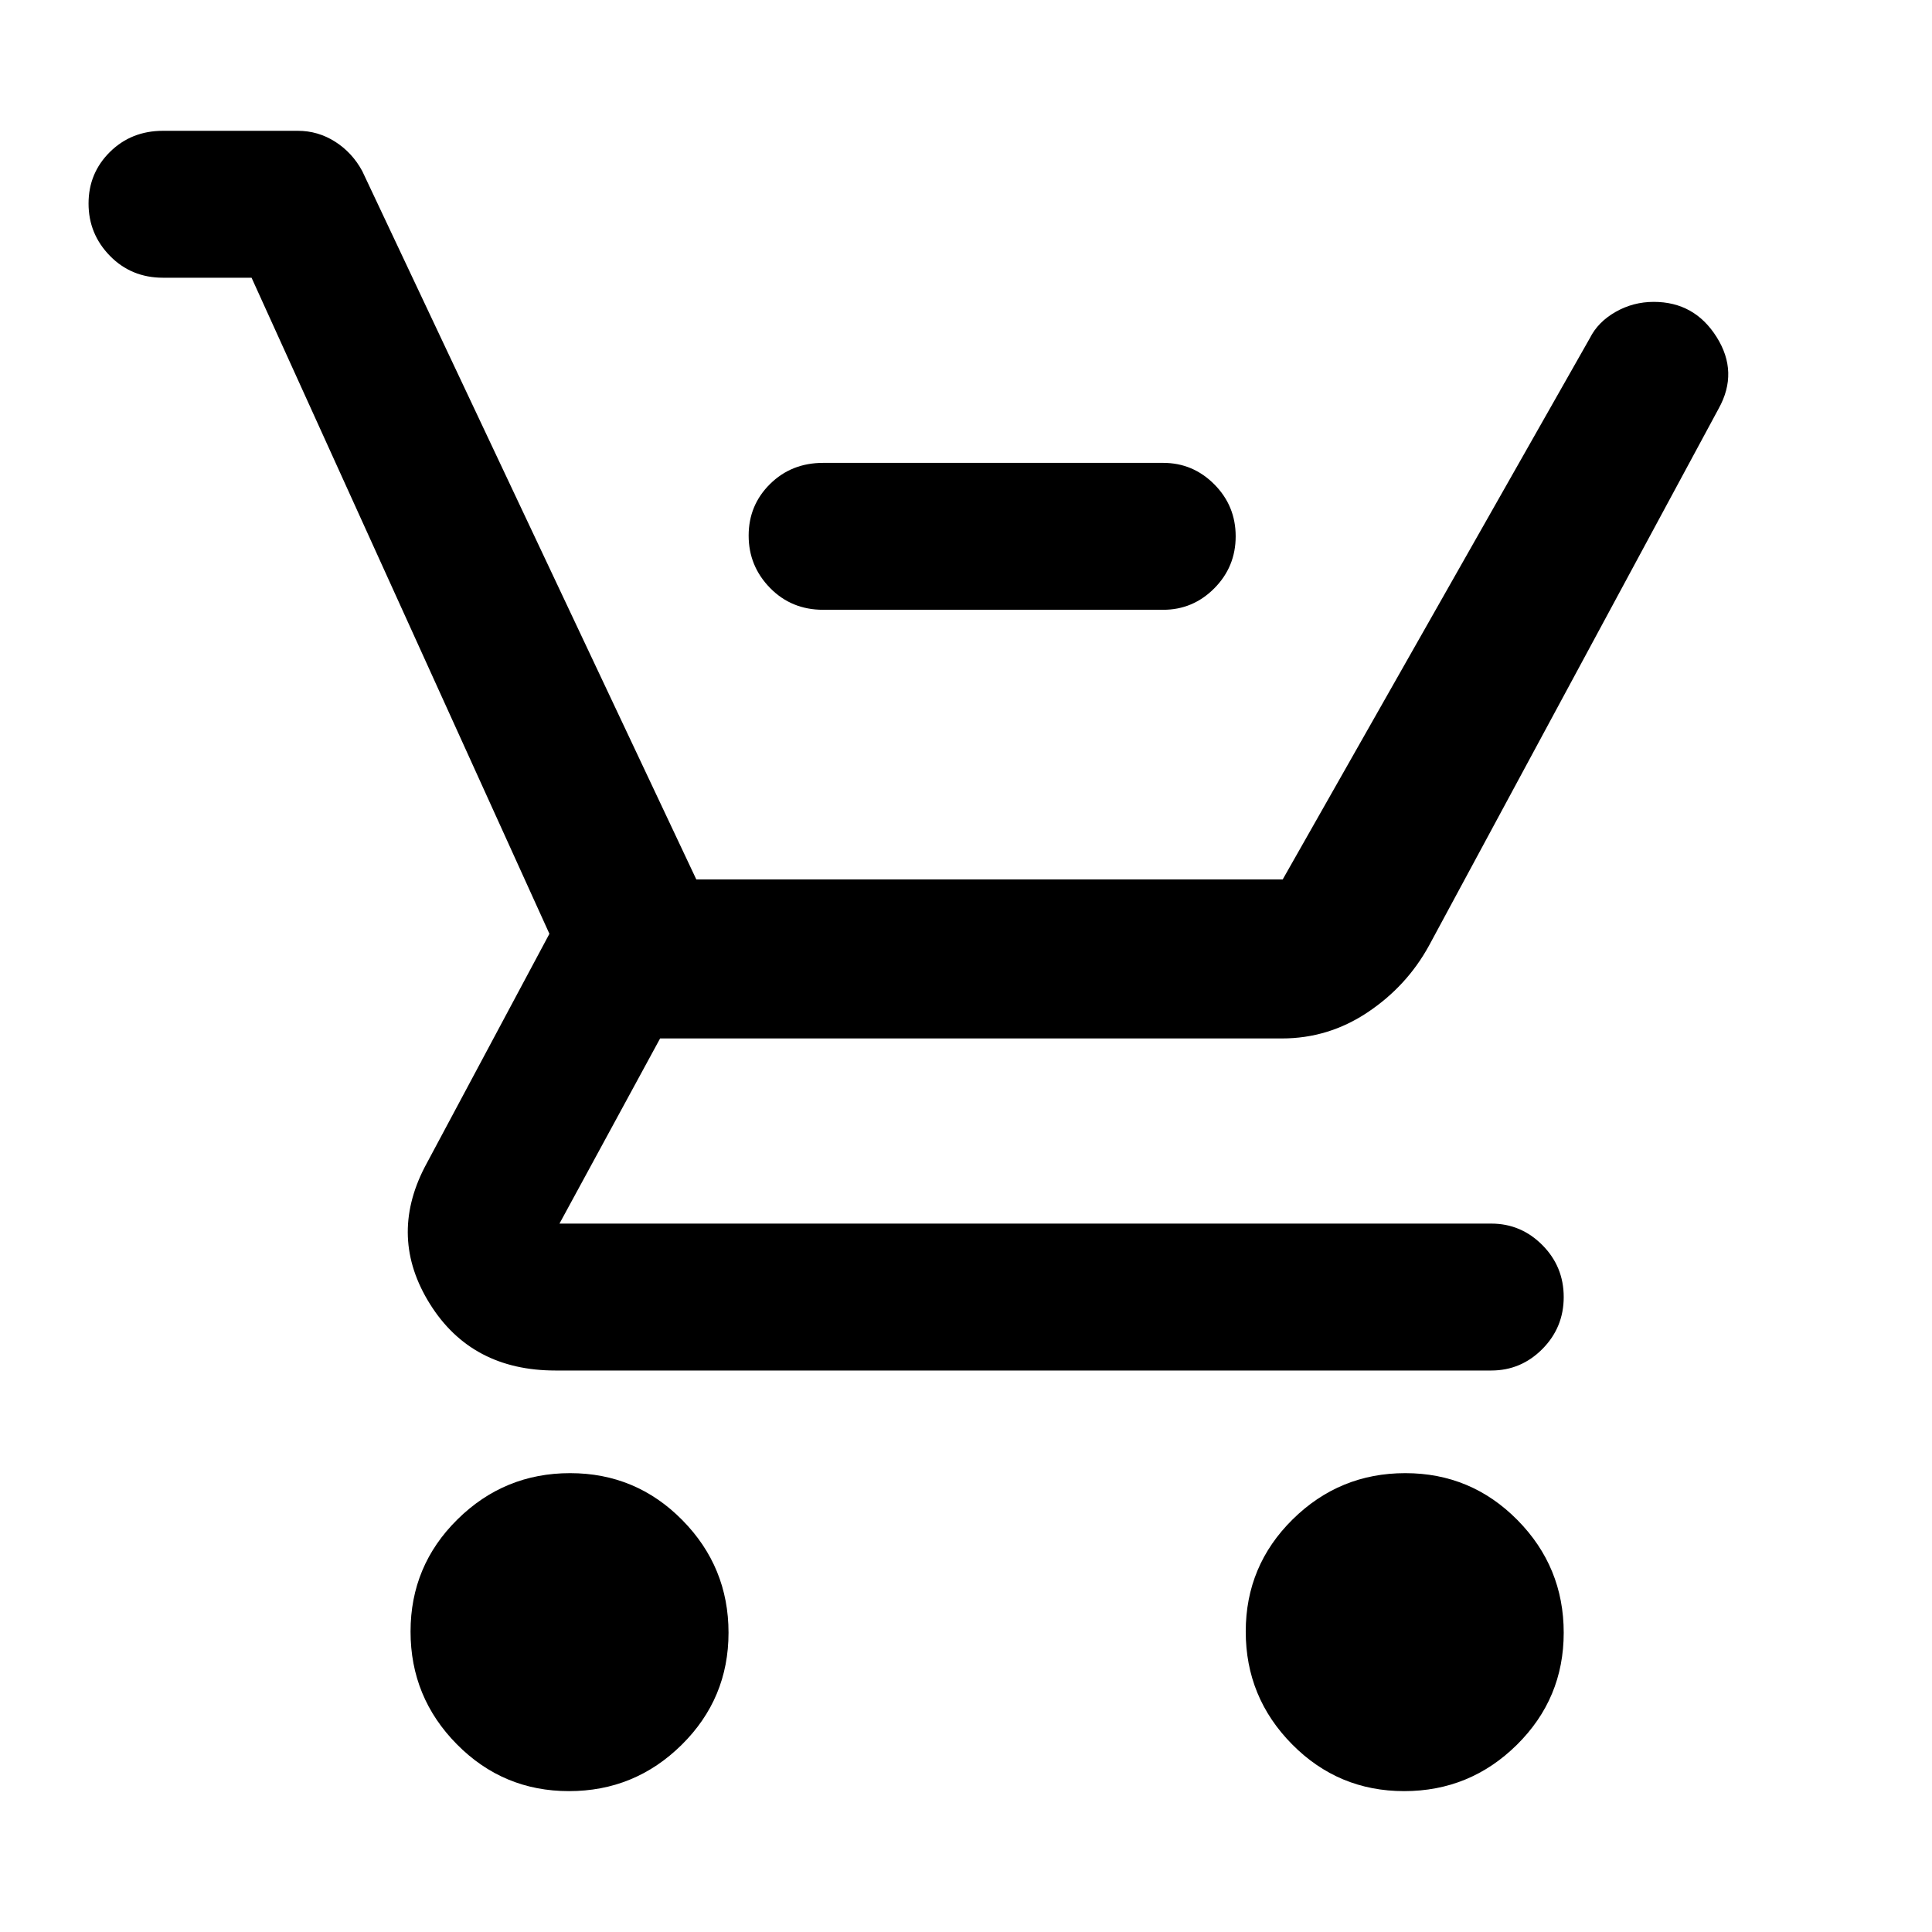 <svg xmlns="http://www.w3.org/2000/svg" height="48" viewBox="0 -960 960 960" width="48"><path d="M409-657q-15.75 0-26.37-10.86-10.63-10.86-10.63-26t10.63-25.64Q393.25-730 409-730h169q14.78 0 25.39 10.68Q614-708.65 614-693.51q0 15.14-10.61 25.83Q592.78-657 578-657H409ZM282.71-70Q250-70 227-93.29t-23-56Q204-182 227.29-205t56-23Q316-228 339-204.71t23 56Q362-116 338.71-93t-56 23Zm415 0Q665-70 642-93.29t-23-56Q619-182 642.29-205t56-23Q731-228 754-204.71t23 56Q777-116 753.71-93t-56 23ZM125-822H81q-15.75 0-26.37-10.86Q44-843.72 44-858.86t10.63-25.64Q65.25-895 81-895h67q10 0 18.5 5.39T180-875l166 352h291.36L790-792q4-8 12.75-13t19-5Q842-810 853-792.5t1 35.5L710-490q-11.06 20.1-30.48 33.05Q660.1-444 637-444H328l-50 92h463q14.78 0 25.39 10.68Q777-330.65 777-315.51q0 15.14-10.61 25.83Q755.78-279 741-279H276q-41.66 0-62.33-33T211-380l62-116-148-326Z"/></svg>